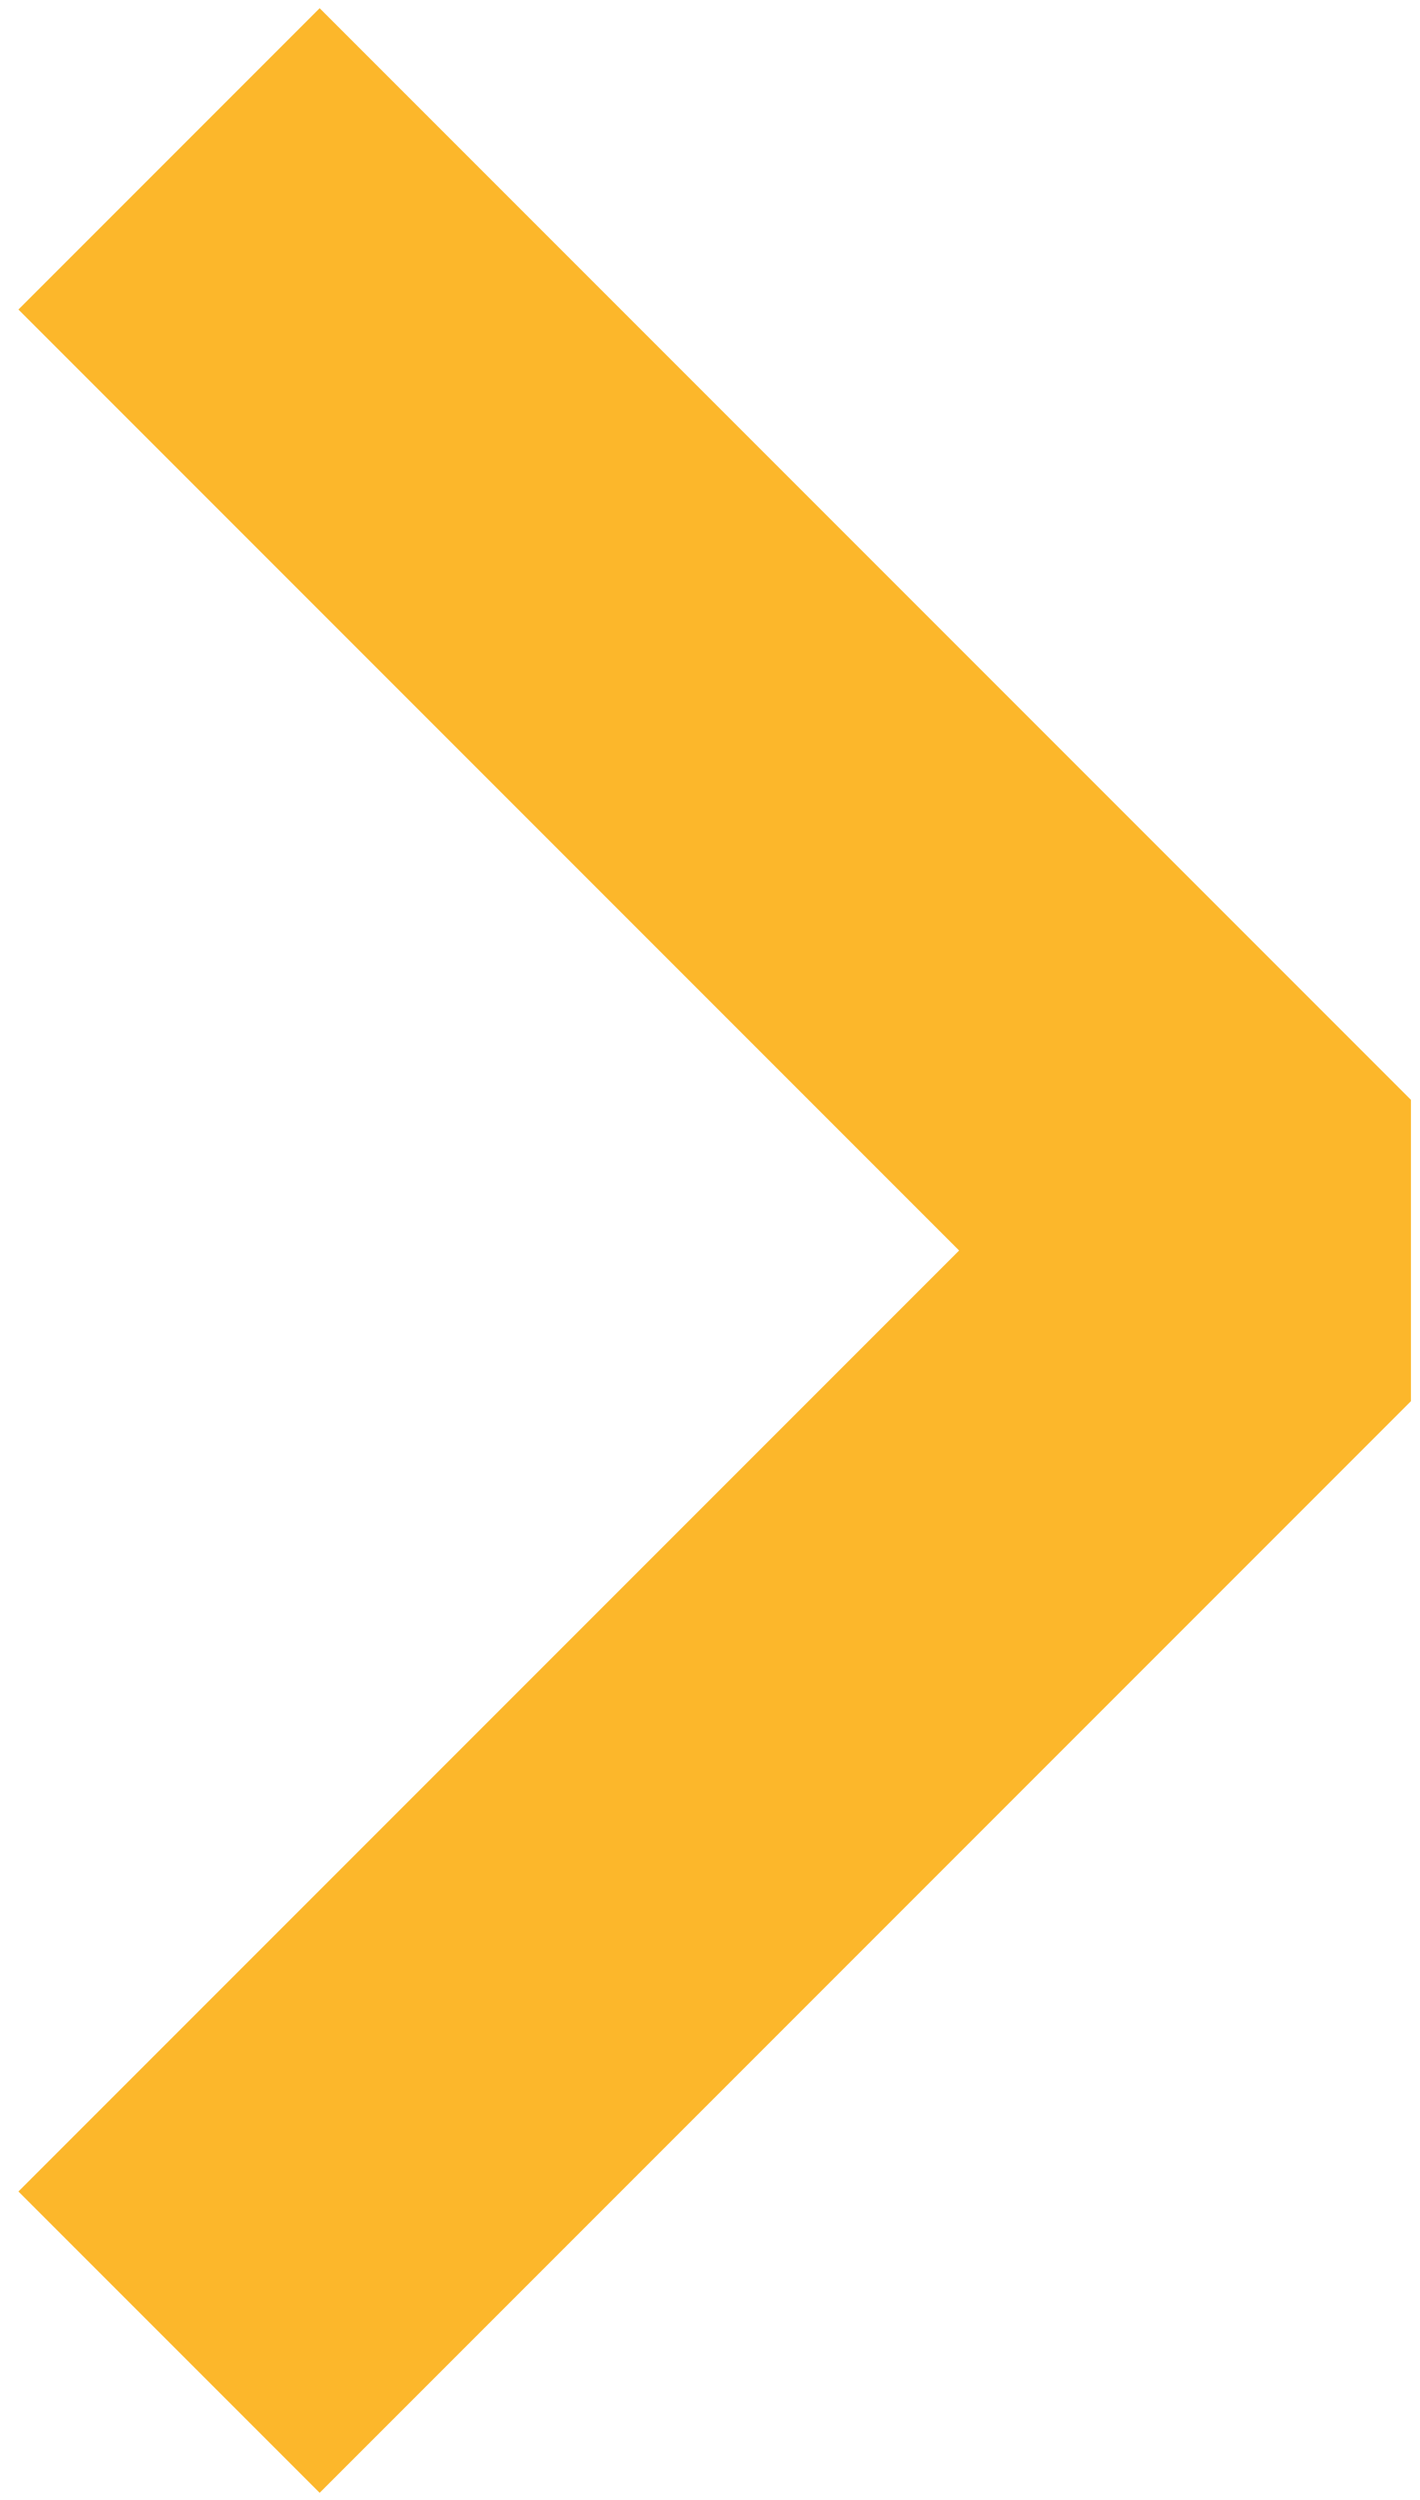 <svg width="50" height="88" viewBox="0 0 50 88" fill="none" xmlns="http://www.w3.org/2000/svg">
<path d="M5.952 82.444L44.378 44.018L5.952 5.592" stroke="#FCB72B" stroke-width="15" stroke-linejoin="bevel"/>
</svg>
